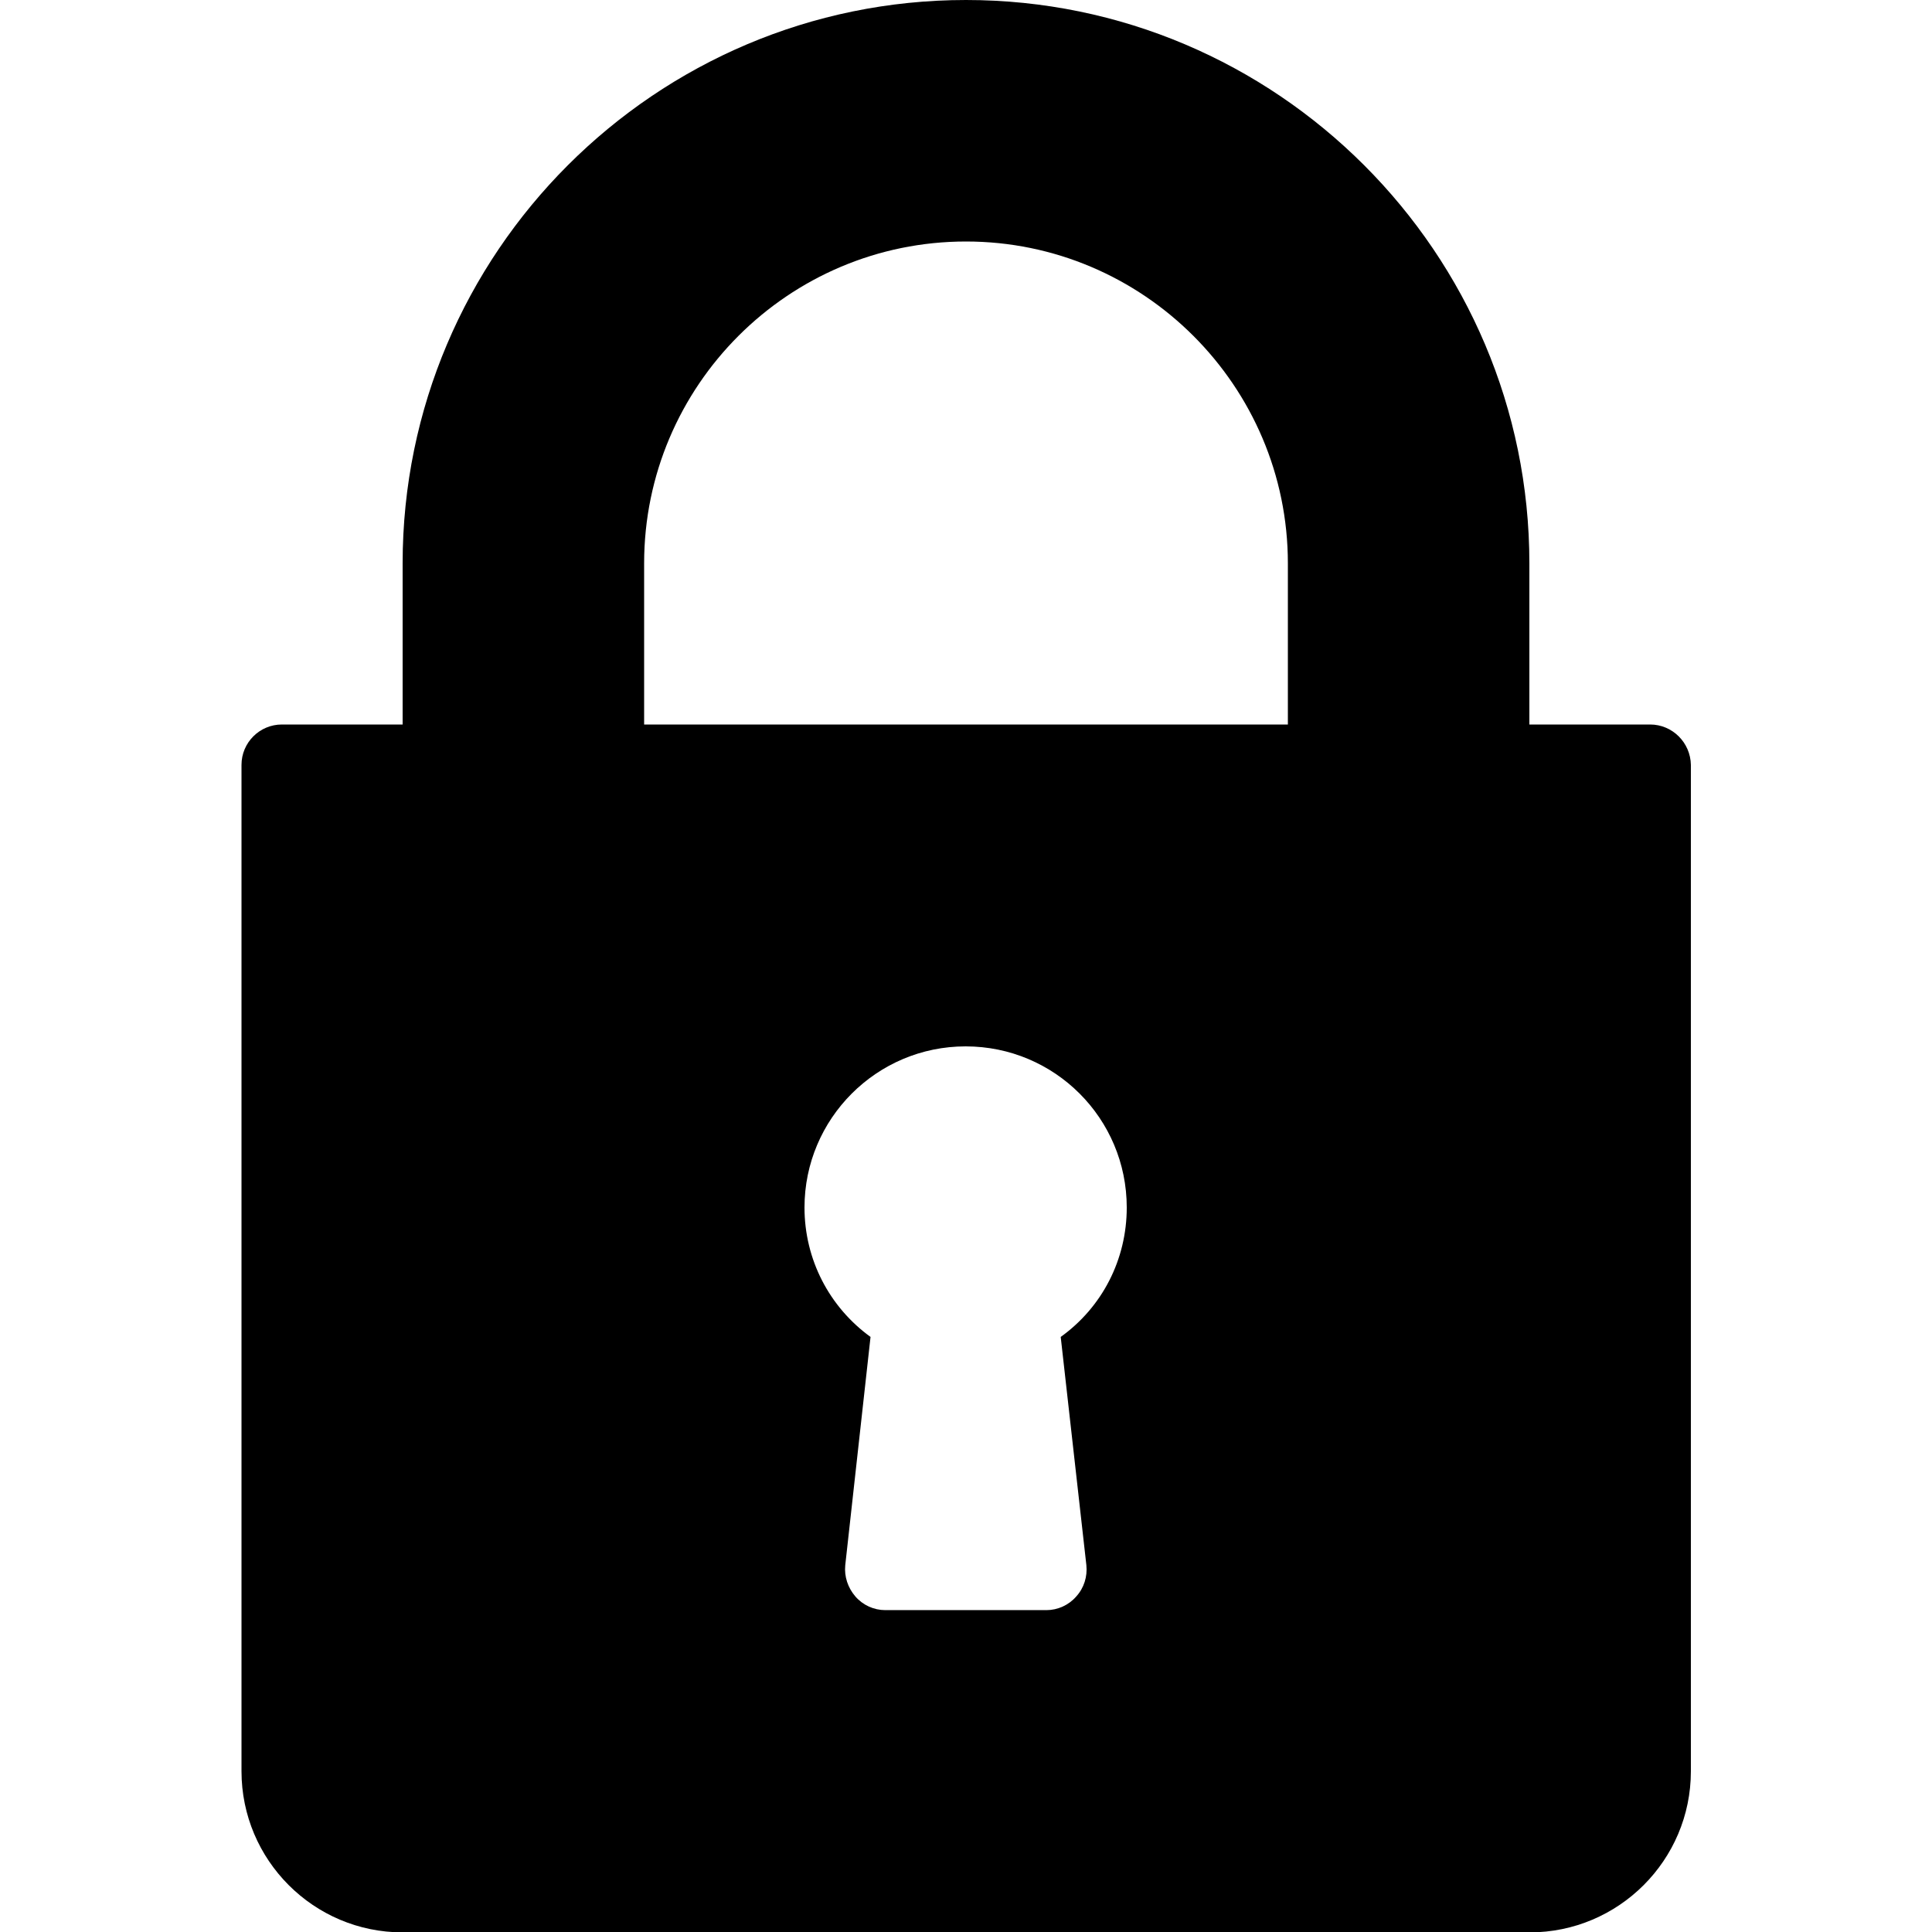 <?xml version="1.0" encoding="utf-8"?>
<!-- Generator: Adobe Illustrator 23.0.0, SVG Export Plug-In . SVG Version: 6.00 Build 0)  -->
<svg version="1.1" id="Capa_1" xmlns="http://www.w3.org/2000/svg" xmlns:xlink="http://www.w3.org/1999/xlink" x="0px" y="0px"
	 viewBox="0 0 512 512" style="enable-background:new 0 0 512 512;" xml:space="preserve">
<path d="M437.3,192h-32v-42.7C405.3,67,338.3,0,256,0S106.7,67,106.7,149.3V192h-32c-5.9,0-10.7,4.8-10.7,10.7v266.7
	c0,23.5,19.1,42.7,42.7,42.7h298.7c23.5,0,42.7-19.1,42.7-42.7V202.7C448,196.8,443.2,192,437.3,192z M287.9,414.8
	c0.3,3-0.6,6-2.7,8.3c-2,2.3-4.9,3.6-7.9,3.6h-42.7c-3,0-5.9-1.3-7.9-3.6s-3-5.3-2.7-8.3l6.7-60.5c-10.9-7.9-17.5-20.5-17.5-34.3
	c0-23.5,19.1-42.7,42.7-42.7s42.7,19.1,42.7,42.7c0,13.8-6.5,26.4-17.5,34.3L287.9,414.8z M341.3,192H170.7v-42.7
	c0-47.1,38.3-85.3,85.3-85.3s85.3,38.3,85.3,85.3V192z"/>
</svg>
